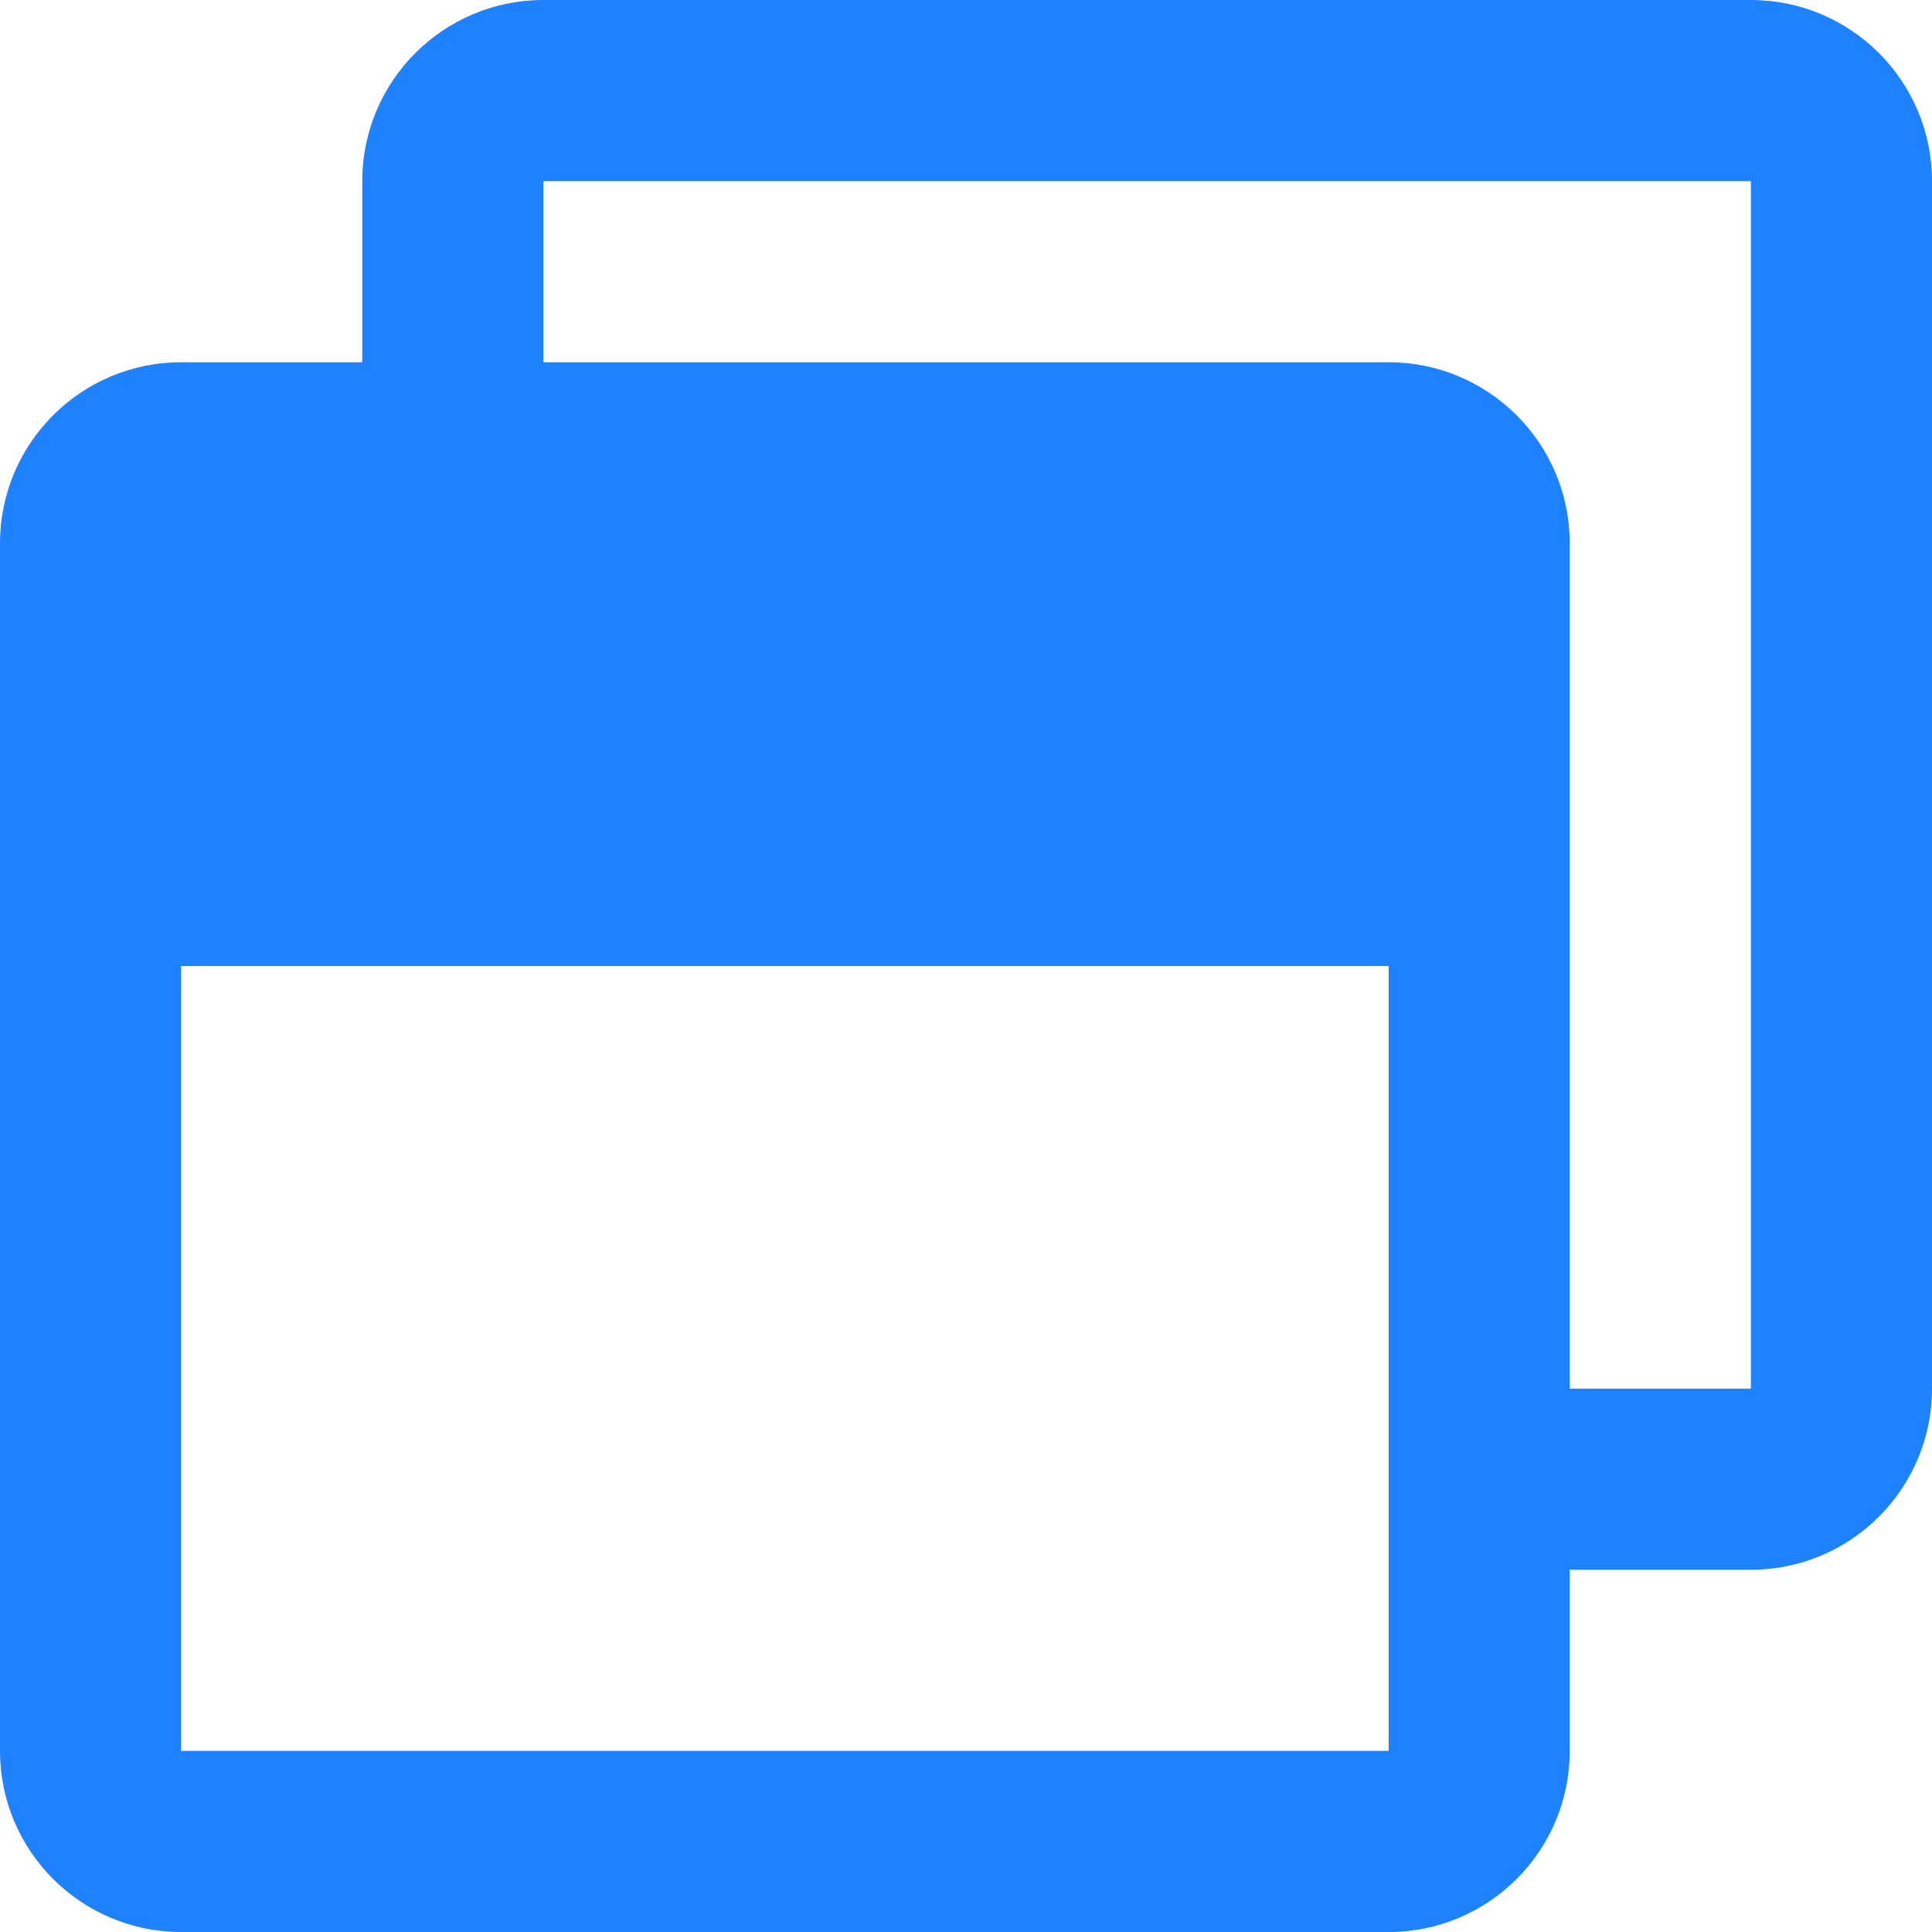 <svg xmlns="http://www.w3.org/2000/svg" aria-hidden="true" focusable="false" data-prefix="far" data-icon="window-restore" role="img" viewBox="0 0 512 512" class="svg-inline--fa fa-window-restore fa-w-16 fa-9x"><path color="#1e82ff" fill="#1e82ff" d="M464 0H144c-26.5 0-48 21.5-48 48v48H48c-26.5 0-48 21.5-48 48v320c0 26.5 21.5 48 48 48h320c26.5 0 48-21.5 48-48v-48h48c26.5 0 48-21.5 48-48V48c0-26.5-21.5-48-48-48zm-96 464H48V256h320v208zm96-96h-48V144c0-26.5-21.5-48-48-48H144V48h320v320z" class=""/></svg>